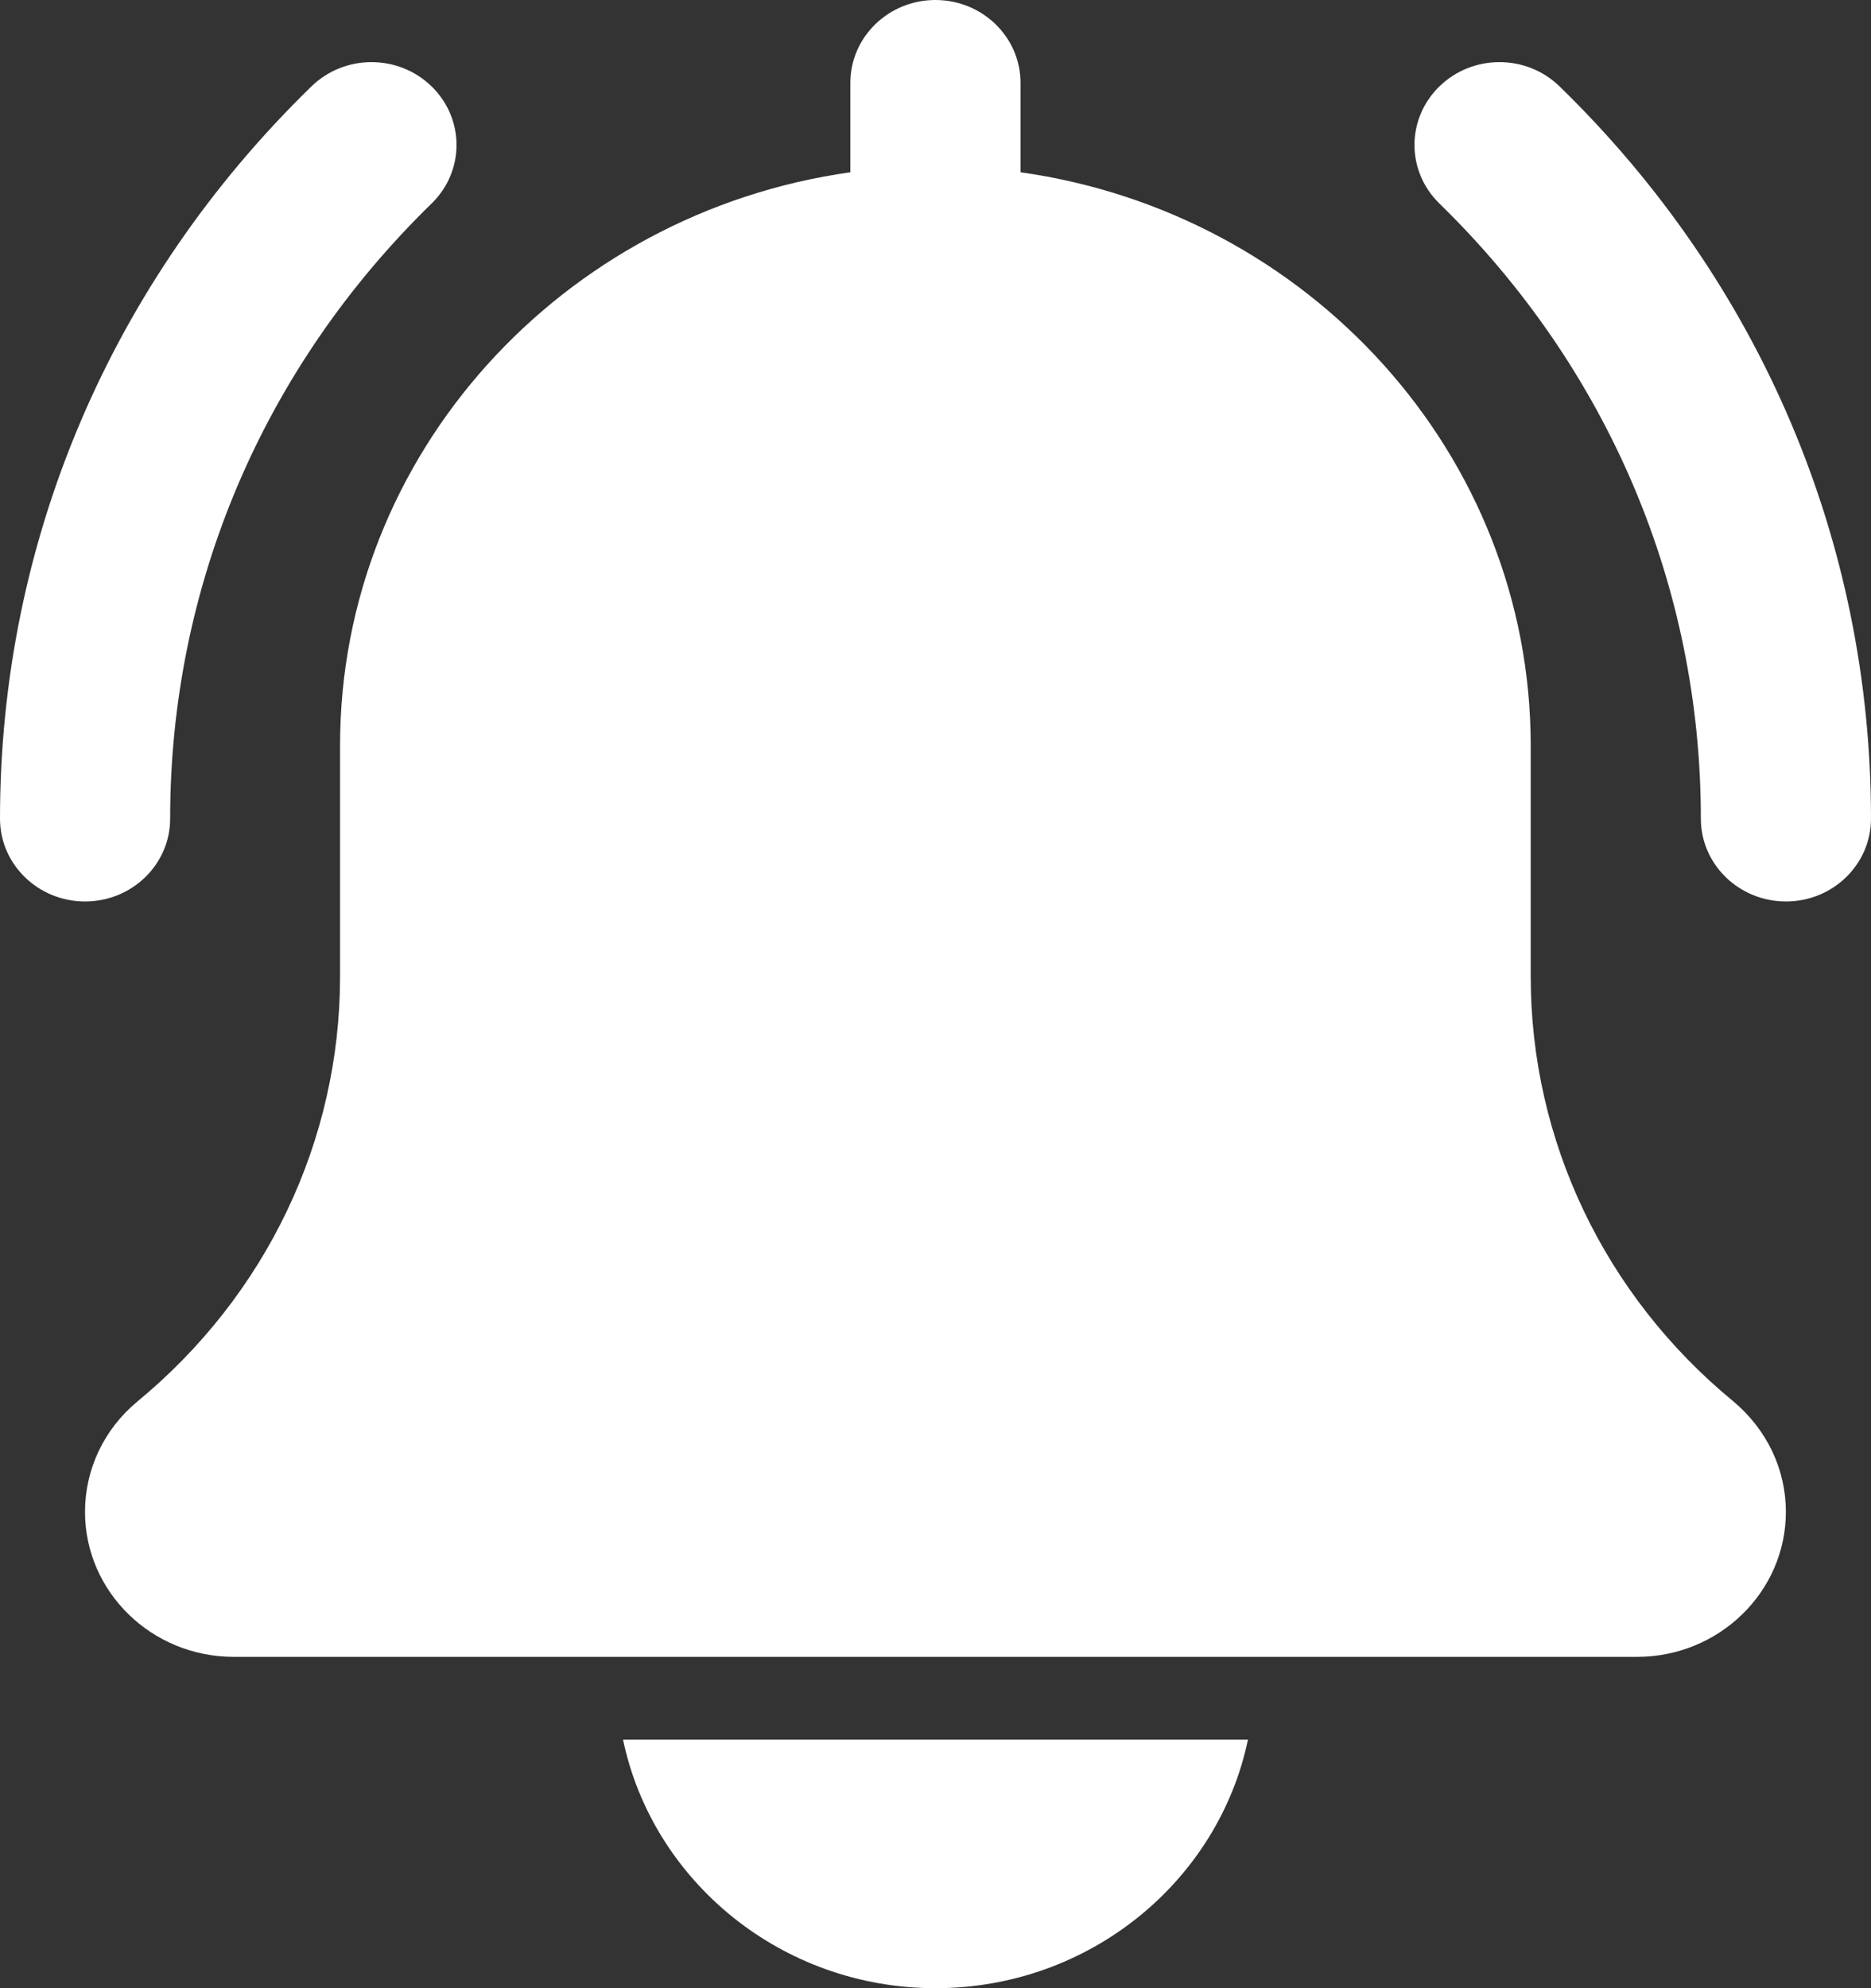 <svg width="16" height="17" viewBox="0 0 16 17" fill="none" xmlns="http://www.w3.org/2000/svg">
<rect x="0" y="0" width="16" height="17" fill="#333333" stroke="none"/>
<path d="M15.273 7.708C14.871 7.708 14.545 7.391 14.545 7C14.545 5.013 13.751 3.146 12.309 1.74C12.025 1.463 12.025 1.016 12.309 0.739C12.593 0.462 13.053 0.462 13.337 0.739C15.055 2.411 16 4.635 16 7C16 7.391 15.674 7.708 15.273 7.708Z" fill="white"/>
<path d="M0.727 7.708C0.326 7.708 0 7.391 0 7C0 4.635 0.945 2.411 2.663 0.739C2.947 0.462 3.407 0.462 3.691 0.739C3.975 1.016 3.975 1.463 3.691 1.74C2.249 3.145 1.455 5.013 1.455 7C1.455 7.391 1.129 7.708 0.727 7.708Z" fill="white"/>
<path d="M14.82 11.98C13.721 11.075 13.09 9.752 13.09 8.35V6.375C13.09 3.882 11.189 1.819 8.727 1.473V0.708C8.727 0.317 8.401 0 7.999 0C7.598 0 7.272 0.317 7.272 0.708V1.473C4.809 1.819 2.908 3.882 2.908 6.375V8.35C2.908 9.752 2.278 11.075 1.172 11.986C0.889 12.222 0.727 12.564 0.727 12.927C0.727 13.611 1.297 14.167 1.999 14.167H13.999C14.701 14.167 15.272 13.611 15.272 12.927C15.272 12.564 15.11 12.222 14.82 11.98Z" fill="white"/>
<path d="M8 17C9.317 17 10.419 16.085 10.672 14.875H5.328C5.581 16.085 6.683 17 8 17Z" fill="white"/>
</svg>
